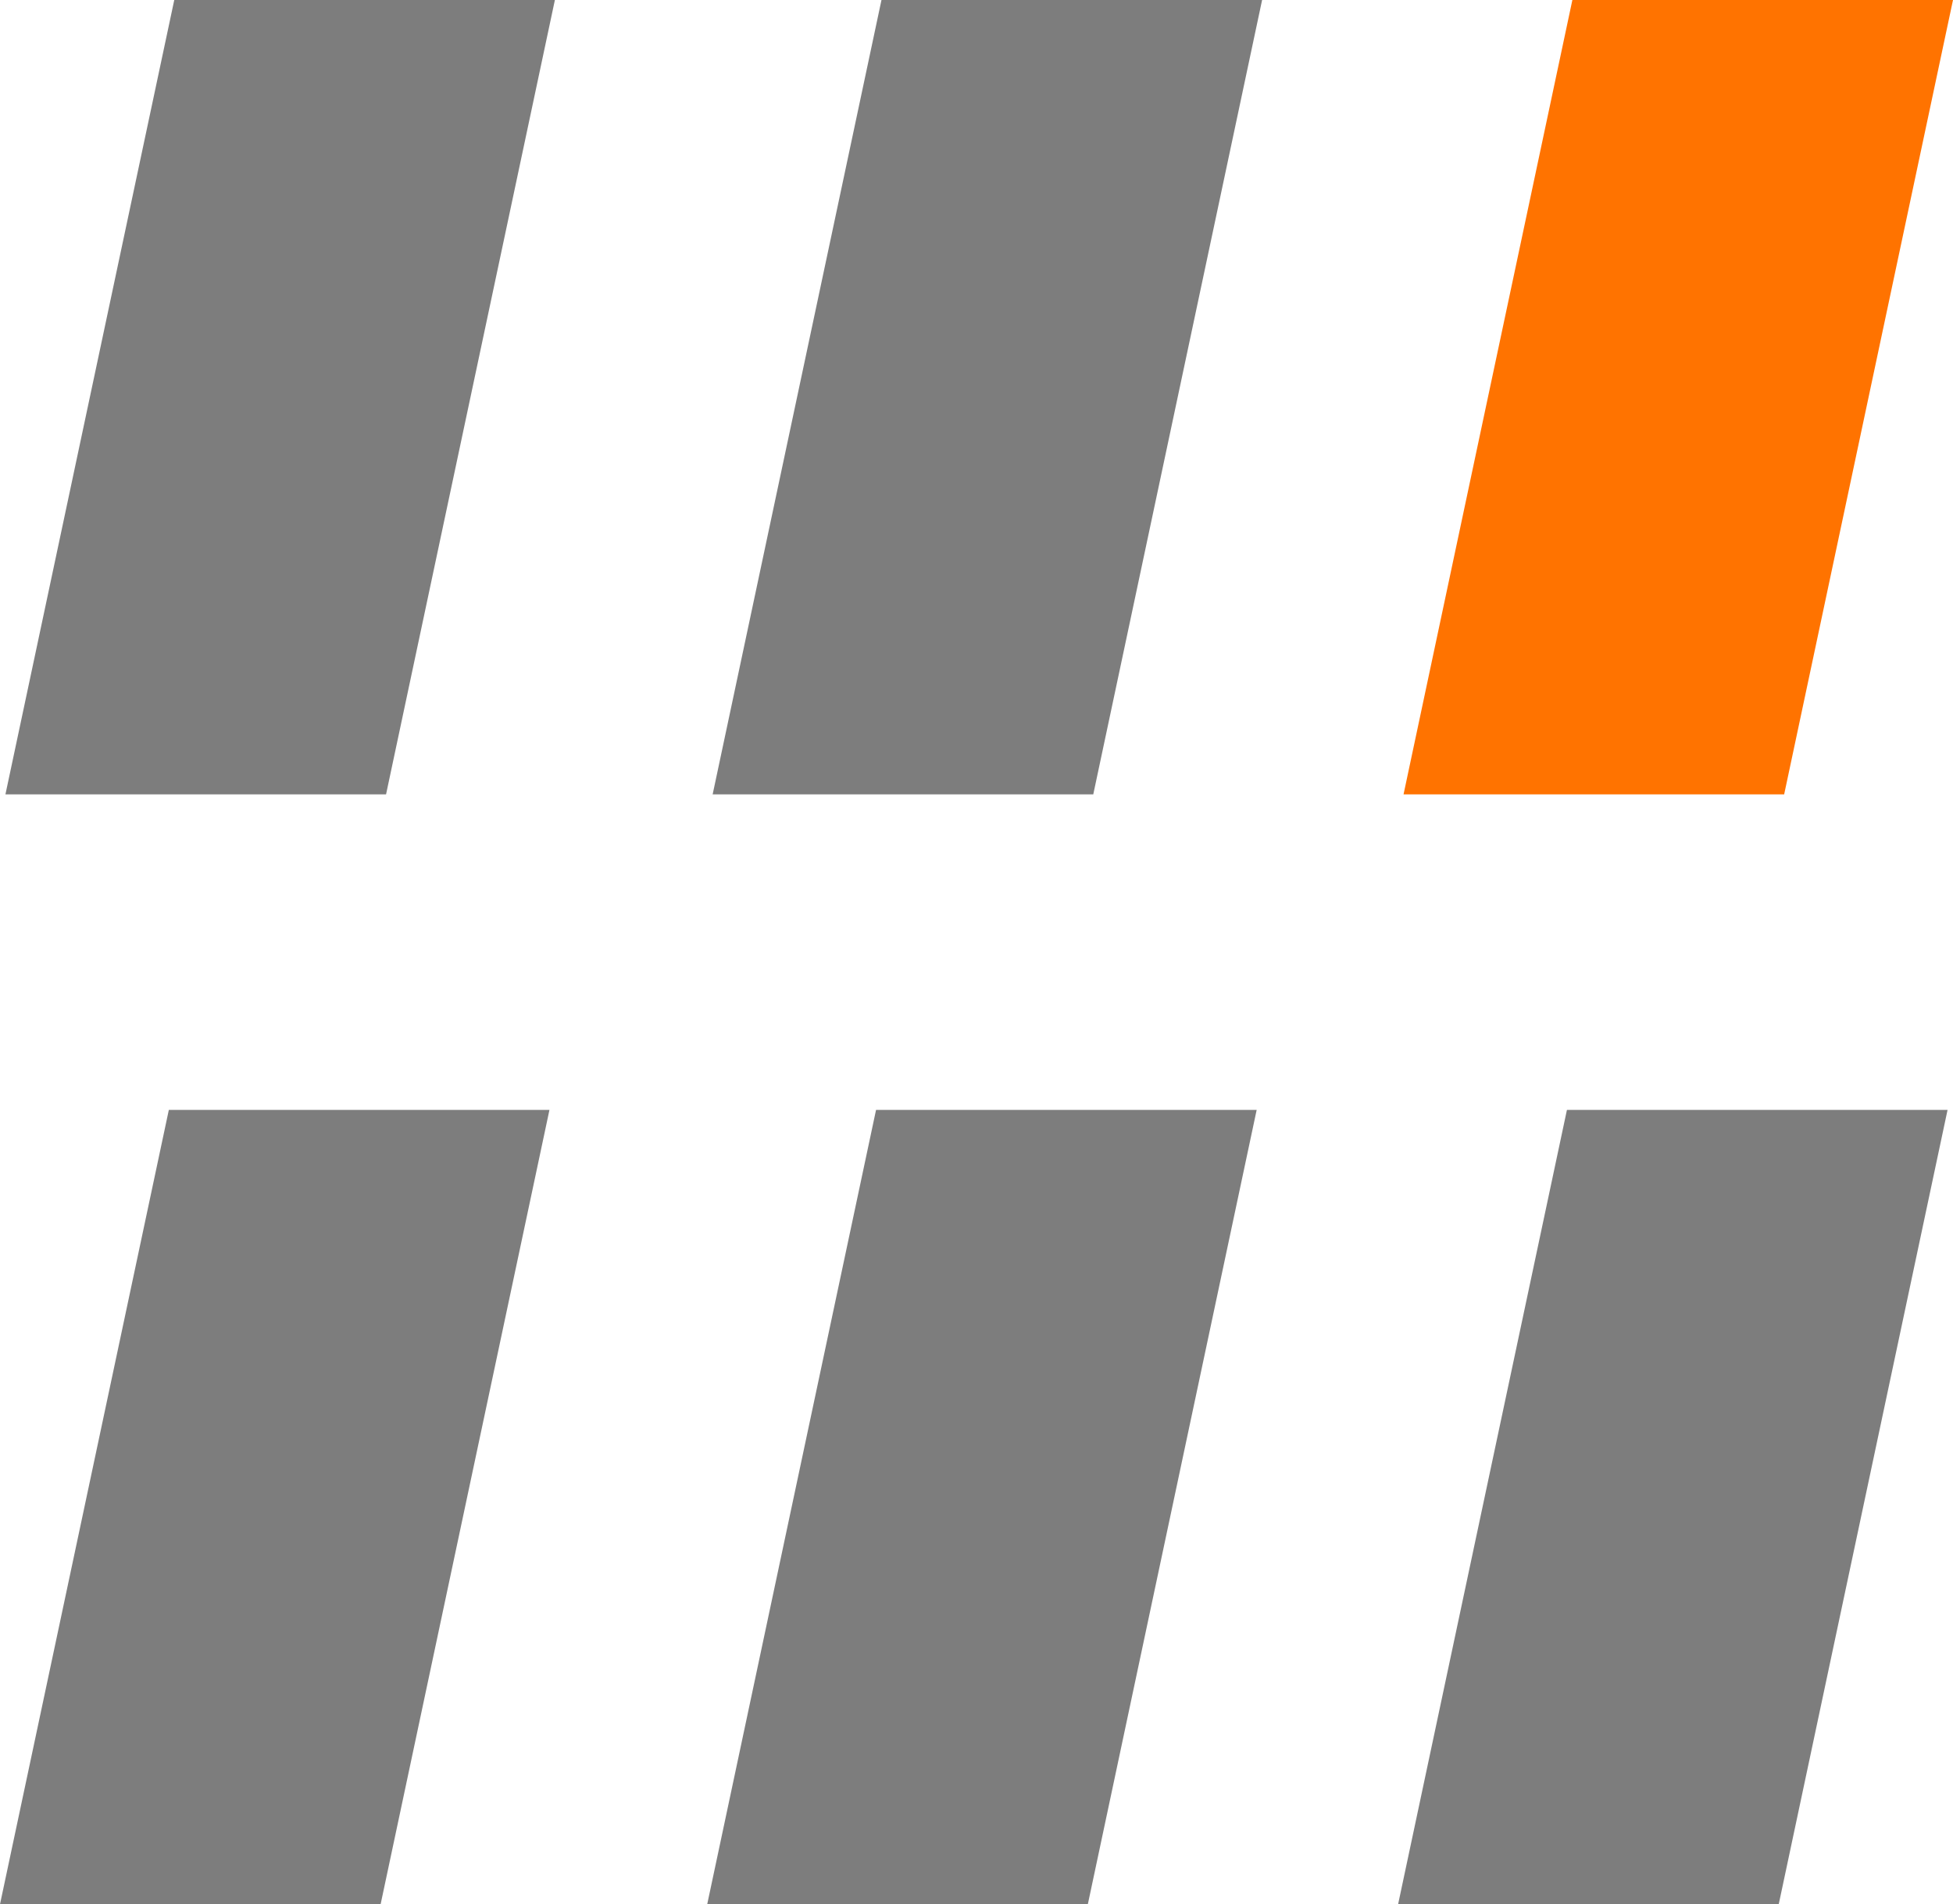 <svg id="pattern-SM.svg" xmlns="http://www.w3.org/2000/svg" width="359" height="350" viewBox="0 0 359 350"><defs><style>.cls-1,.cls-2{fill:#7d7d7d;fill-rule:evenodd}.cls-2{fill:rgb(255, 115, 0)}</style></defs><path id="Shape_4_copy_8" data-name="Shape 4 copy 8" class="cls-1" d="M561 4245h-69.967L460 4391h69.966z" transform="translate(-329 -4245)"/><path id="Shape_4_copy_8-2" data-name="Shape 4 copy 8" class="cls-2" d="M688 4245h-69.967L587 4391h69.966z" transform="translate(-329 -4245)"/><path id="Shape_4_copy_8-3" data-name="Shape 4 copy 8" class="cls-1" d="M560 4449h-69.966L459 4595h69.966z" transform="translate(-329 -4245)"/><path id="Shape_4_copy_9" data-name="Shape 4 copy 9" class="cls-1" d="M431 4245h-69.967L330 4391h69.966z" transform="translate(-329 -4245)"/><path id="Shape_4_copy_9-2" data-name="Shape 4 copy 9" class="cls-1" d="M430 4449h-69.966L329 4595h69.966z" transform="translate(-329 -4245)"/><path id="Shape_4_copy_8-4" data-name="Shape 4 copy 8" class="cls-1" d="M687 4449h-69.967L586 4595h69.966z" transform="translate(-329 -4245)"/></svg>